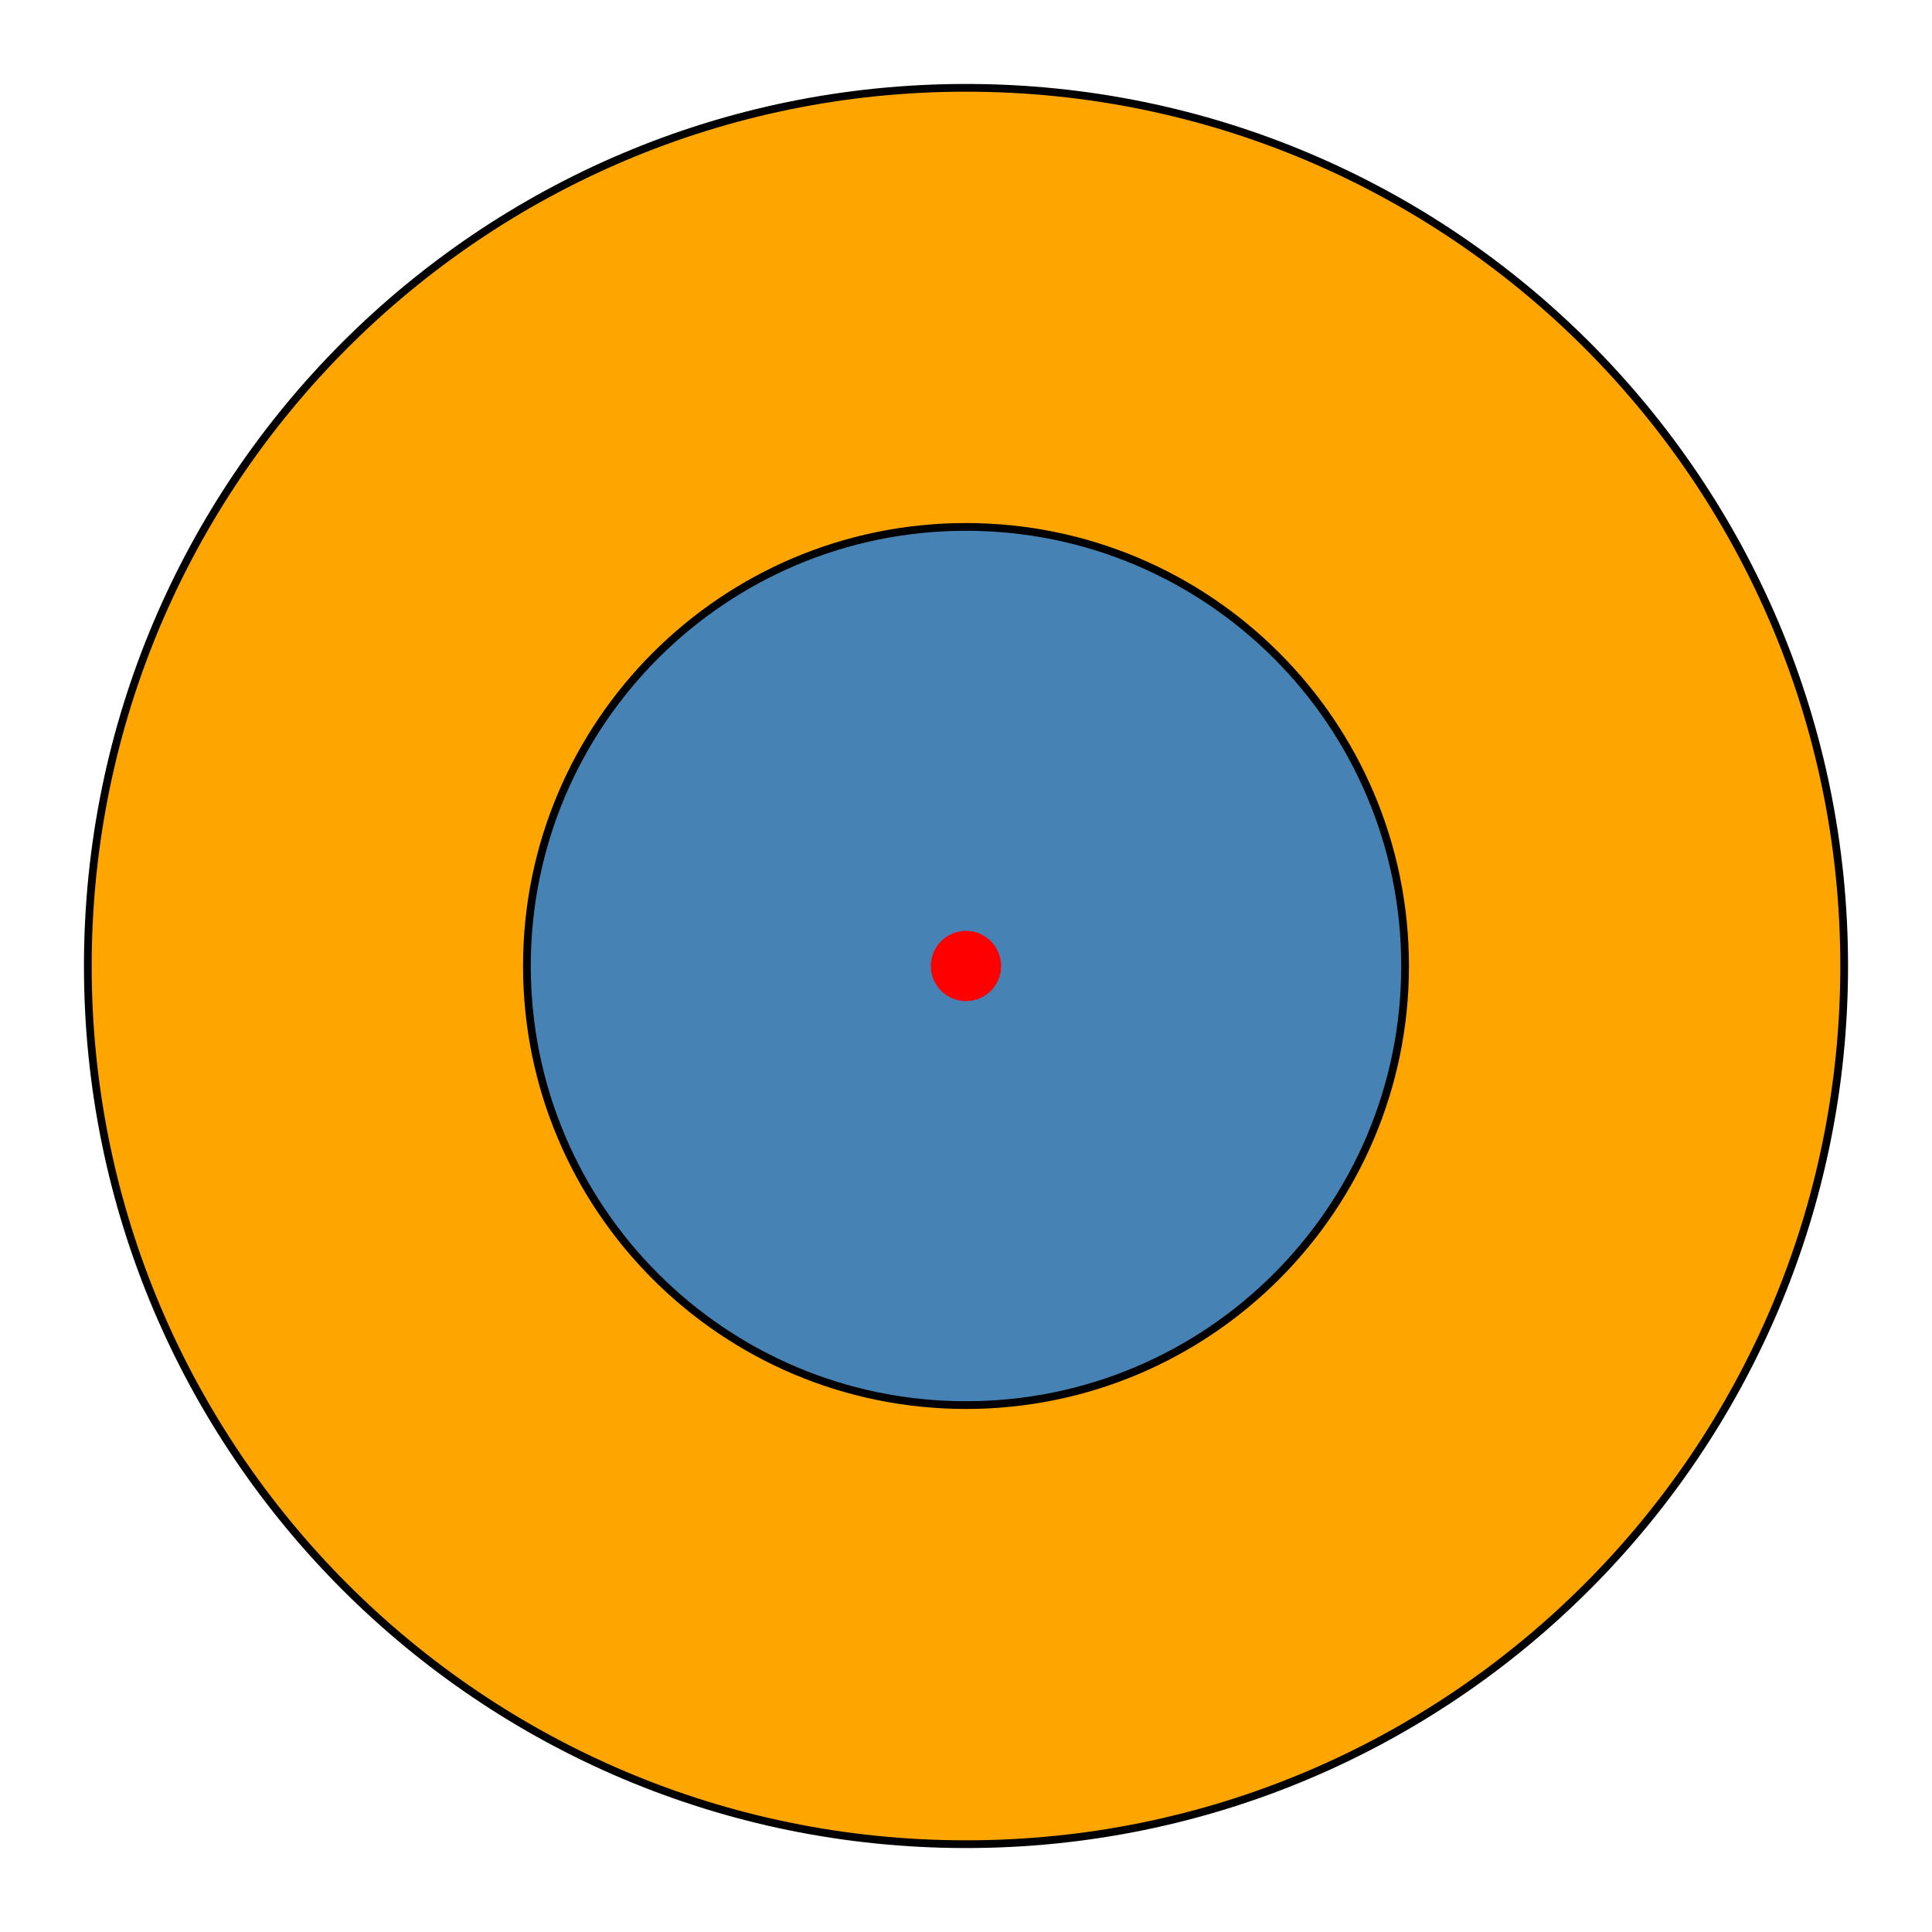 <?xml version="1.0" encoding="UTF-8"?>
<!DOCTYPE svg PUBLIC "-//W3C//DTD SVG 1.1//EN"
    "http://www.w3.org/Graphics/SVG/1.1/DTD/svg11.dtd">
<svg xmlns="http://www.w3.org/2000/svg" height="500" stroke-opacity="1" viewBox="0 0 500 500" font-size="1" width="500.0" xmlns:xlink="http://www.w3.org/1999/xlink" stroke="rgb(0,0,0)" version="1.1">
  <g>
    <defs>
    </defs>
    <g stroke-linejoin="miter" stroke-opacity="1.0" fill-opacity="1.0" stroke="rgb(0,0,0)" stroke-width="2" fill="rgb(255,165,0)" stroke-linecap="butt" stroke-miterlimit="10.0">
      <path d="M 477.273,250.0 c 0.0,-125.519 -101.753,-227.273 -227.273 -227.273c -125.519,-7.685838080661113e-15 -227.273,101.753 -227.273 227.273c -1.5371676161322225e-14,125.519 101.753,227.273 227.273 227.273c 125.519,2.3057514241983336e-14 227.273,-101.753 227.273 -227.273Z"/>
    </g>
    <defs>
    </defs>
    <g stroke-linejoin="miter" stroke-opacity="1.0" fill-opacity="1.0" stroke="rgb(0,0,0)" stroke-width="2" fill="rgb(70,130,180)" stroke-linecap="butt" stroke-miterlimit="10.0">
      <path d="M 363.636,250.0 c 0.0,-62.76 -50.877,-113.636 -113.636 -113.636c -62.76,-3.842919040330556e-15 -113.636,50.877 -113.636 113.636c -7.685838080661113e-15,62.76 50.877,113.636 113.636 113.636c 62.76,1.1528757120991668e-14 113.636,-50.877 113.636 -113.636Z"/>
    </g>
    <defs>
    </defs>
    <g stroke-linejoin="miter" stroke-opacity="1.0" fill-opacity="1.0" stroke="rgb(0,0,0)" stroke-width="0.0" fill="rgb(255,0,0)" stroke-linecap="butt" stroke-miterlimit="10.0">
      <path d="M 259.091,250.0 c 0.0,-5.021 -4.07,-9.091 -9.091 -9.091c -5.021,-3.0743352322644446e-16 -9.091,4.07 -9.091 9.091c -6.148670464528889e-16,5.021 4.07,9.091 9.091 9.091c 5.021,9.223005696793333e-16 9.091,-4.07 9.091 -9.091Z"/>
    </g>
  </g>
</svg>